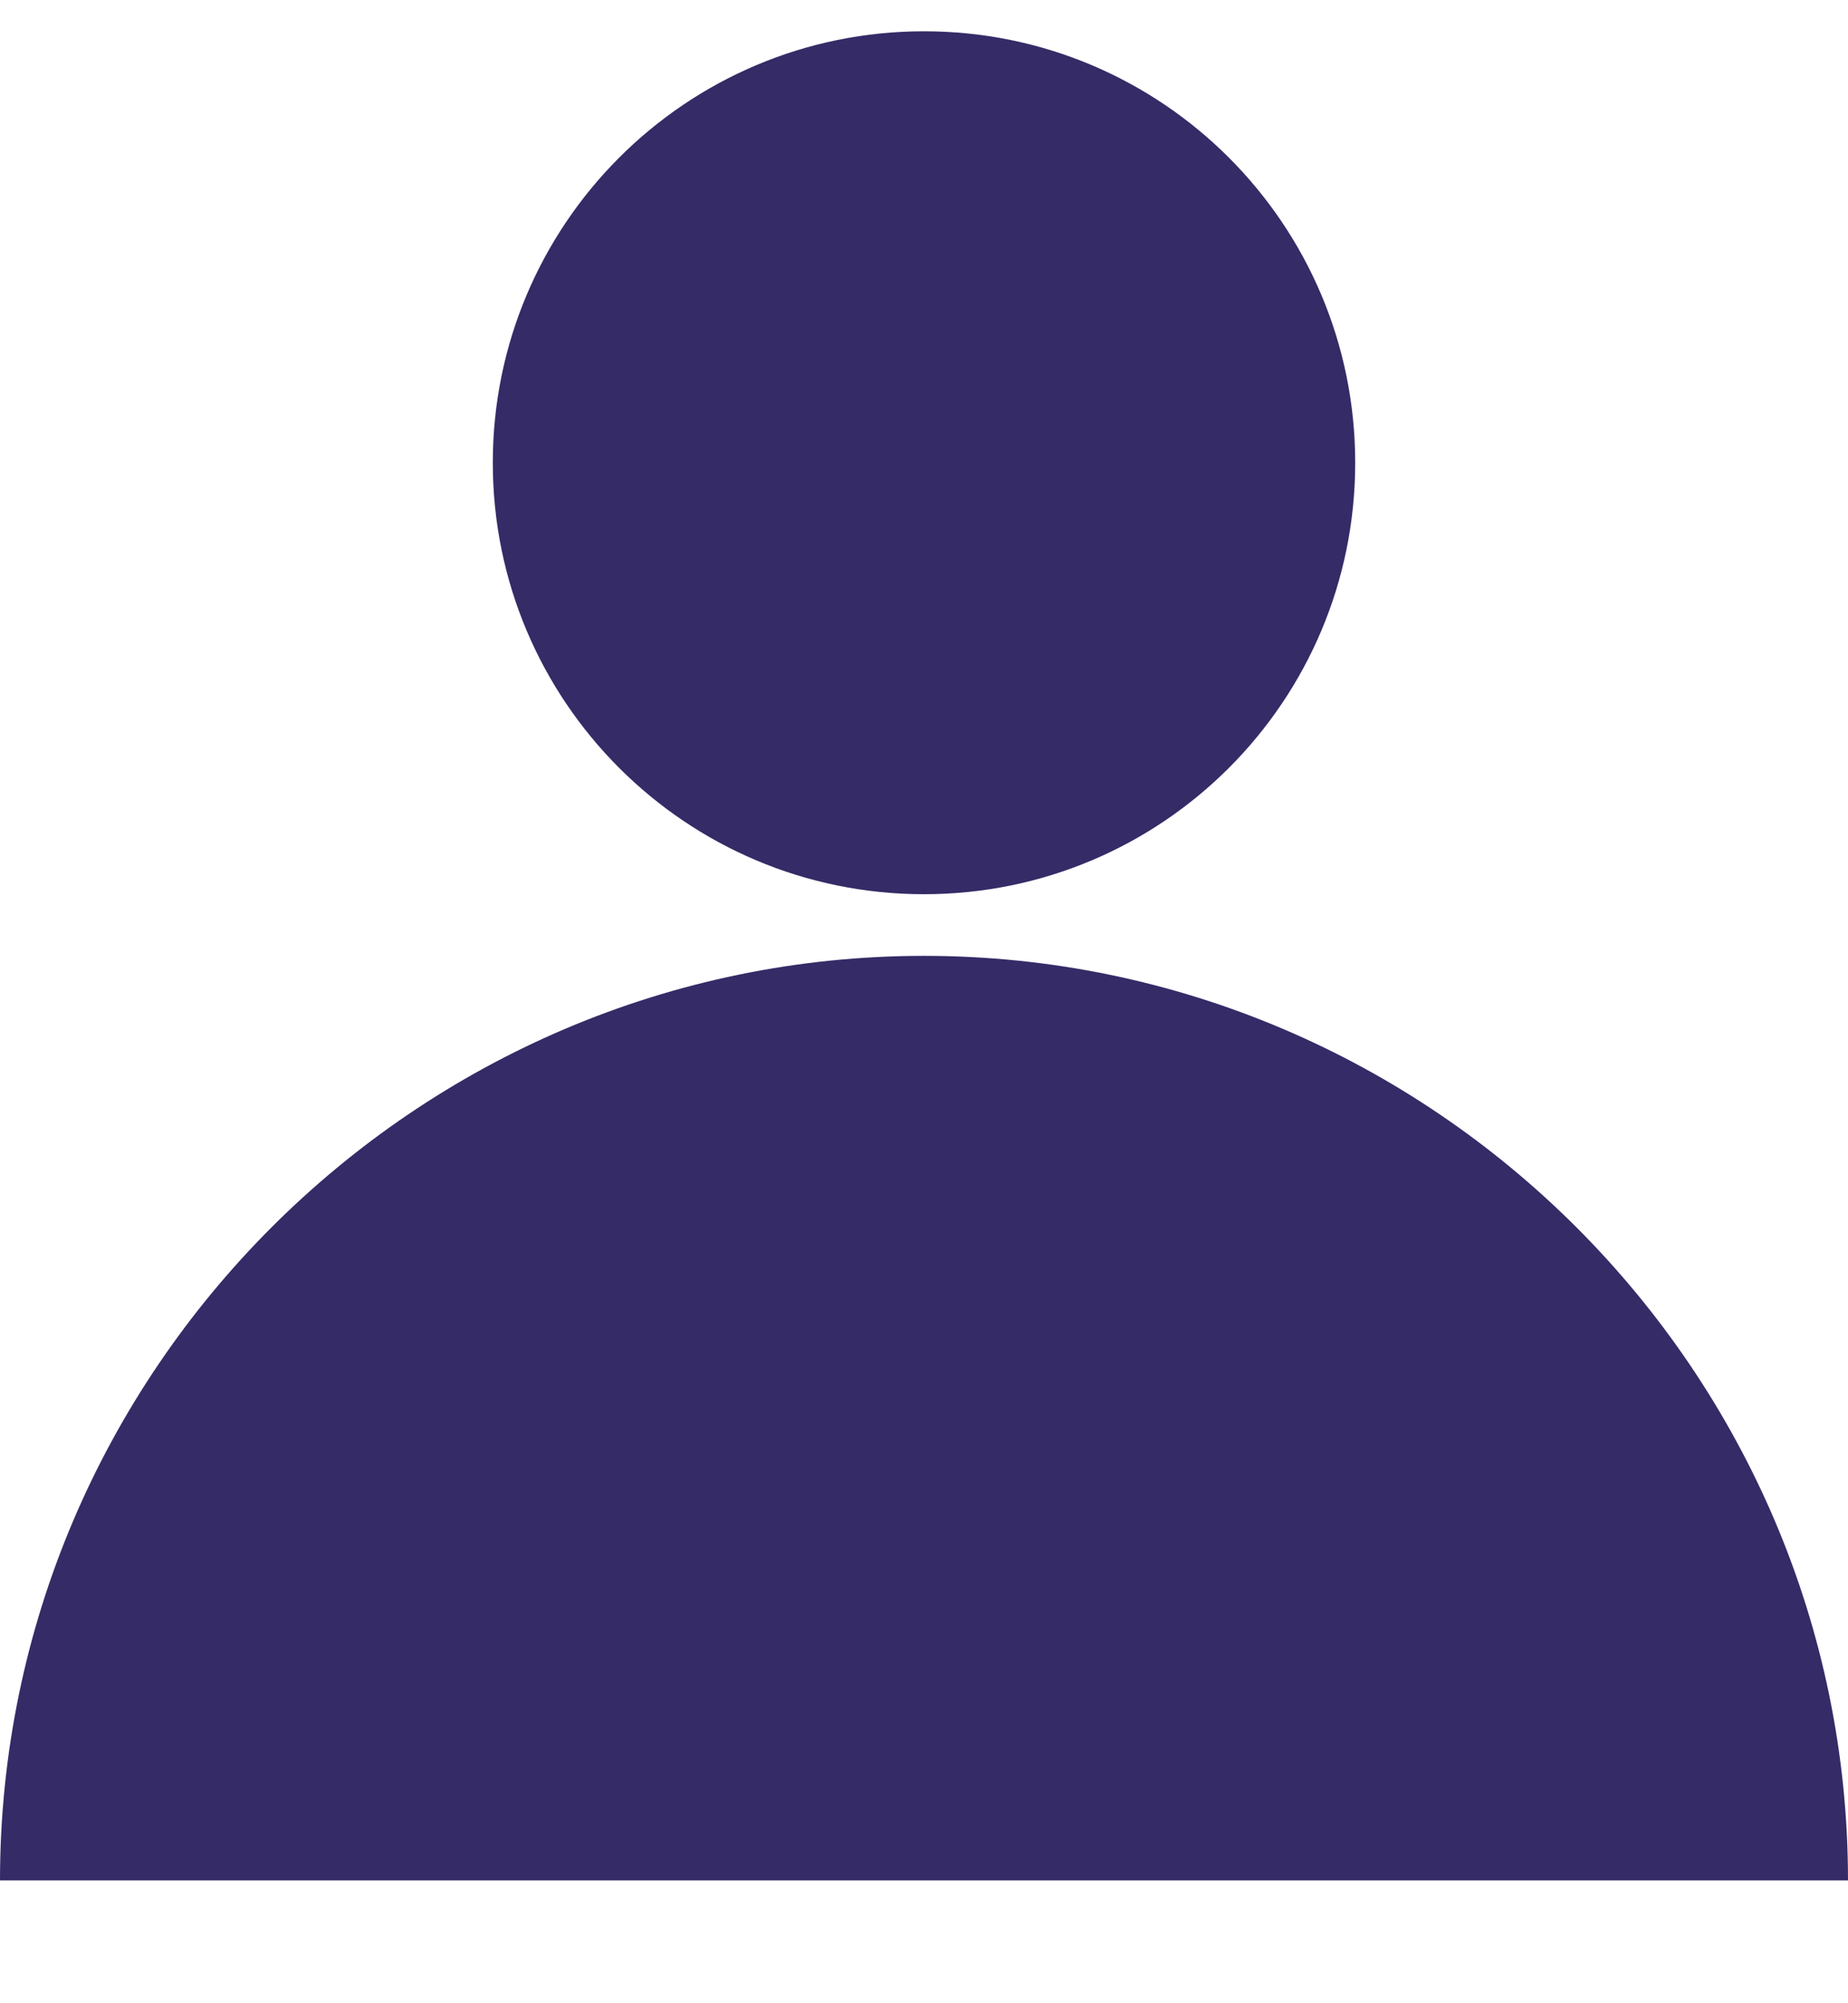 <svg width="12" height="13" viewBox="0 0 12 13" fill="none" xmlns="http://www.w3.org/2000/svg">
<path d="M6 5.803C7.547 5.803 8.8 4.55 8.8 3.003C8.8 1.457 7.547 0.203 6 0.203C4.454 0.203 3.2 1.457 3.2 3.003C3.2 4.55 4.454 5.803 6 5.803Z" fill="#352B67"/>
<path d="M6 6.203C2.7 6.203 0 8.903 0 12.203H12C12 8.903 9.3 6.203 6 6.203Z" fill="#352B67"/>
</svg>
